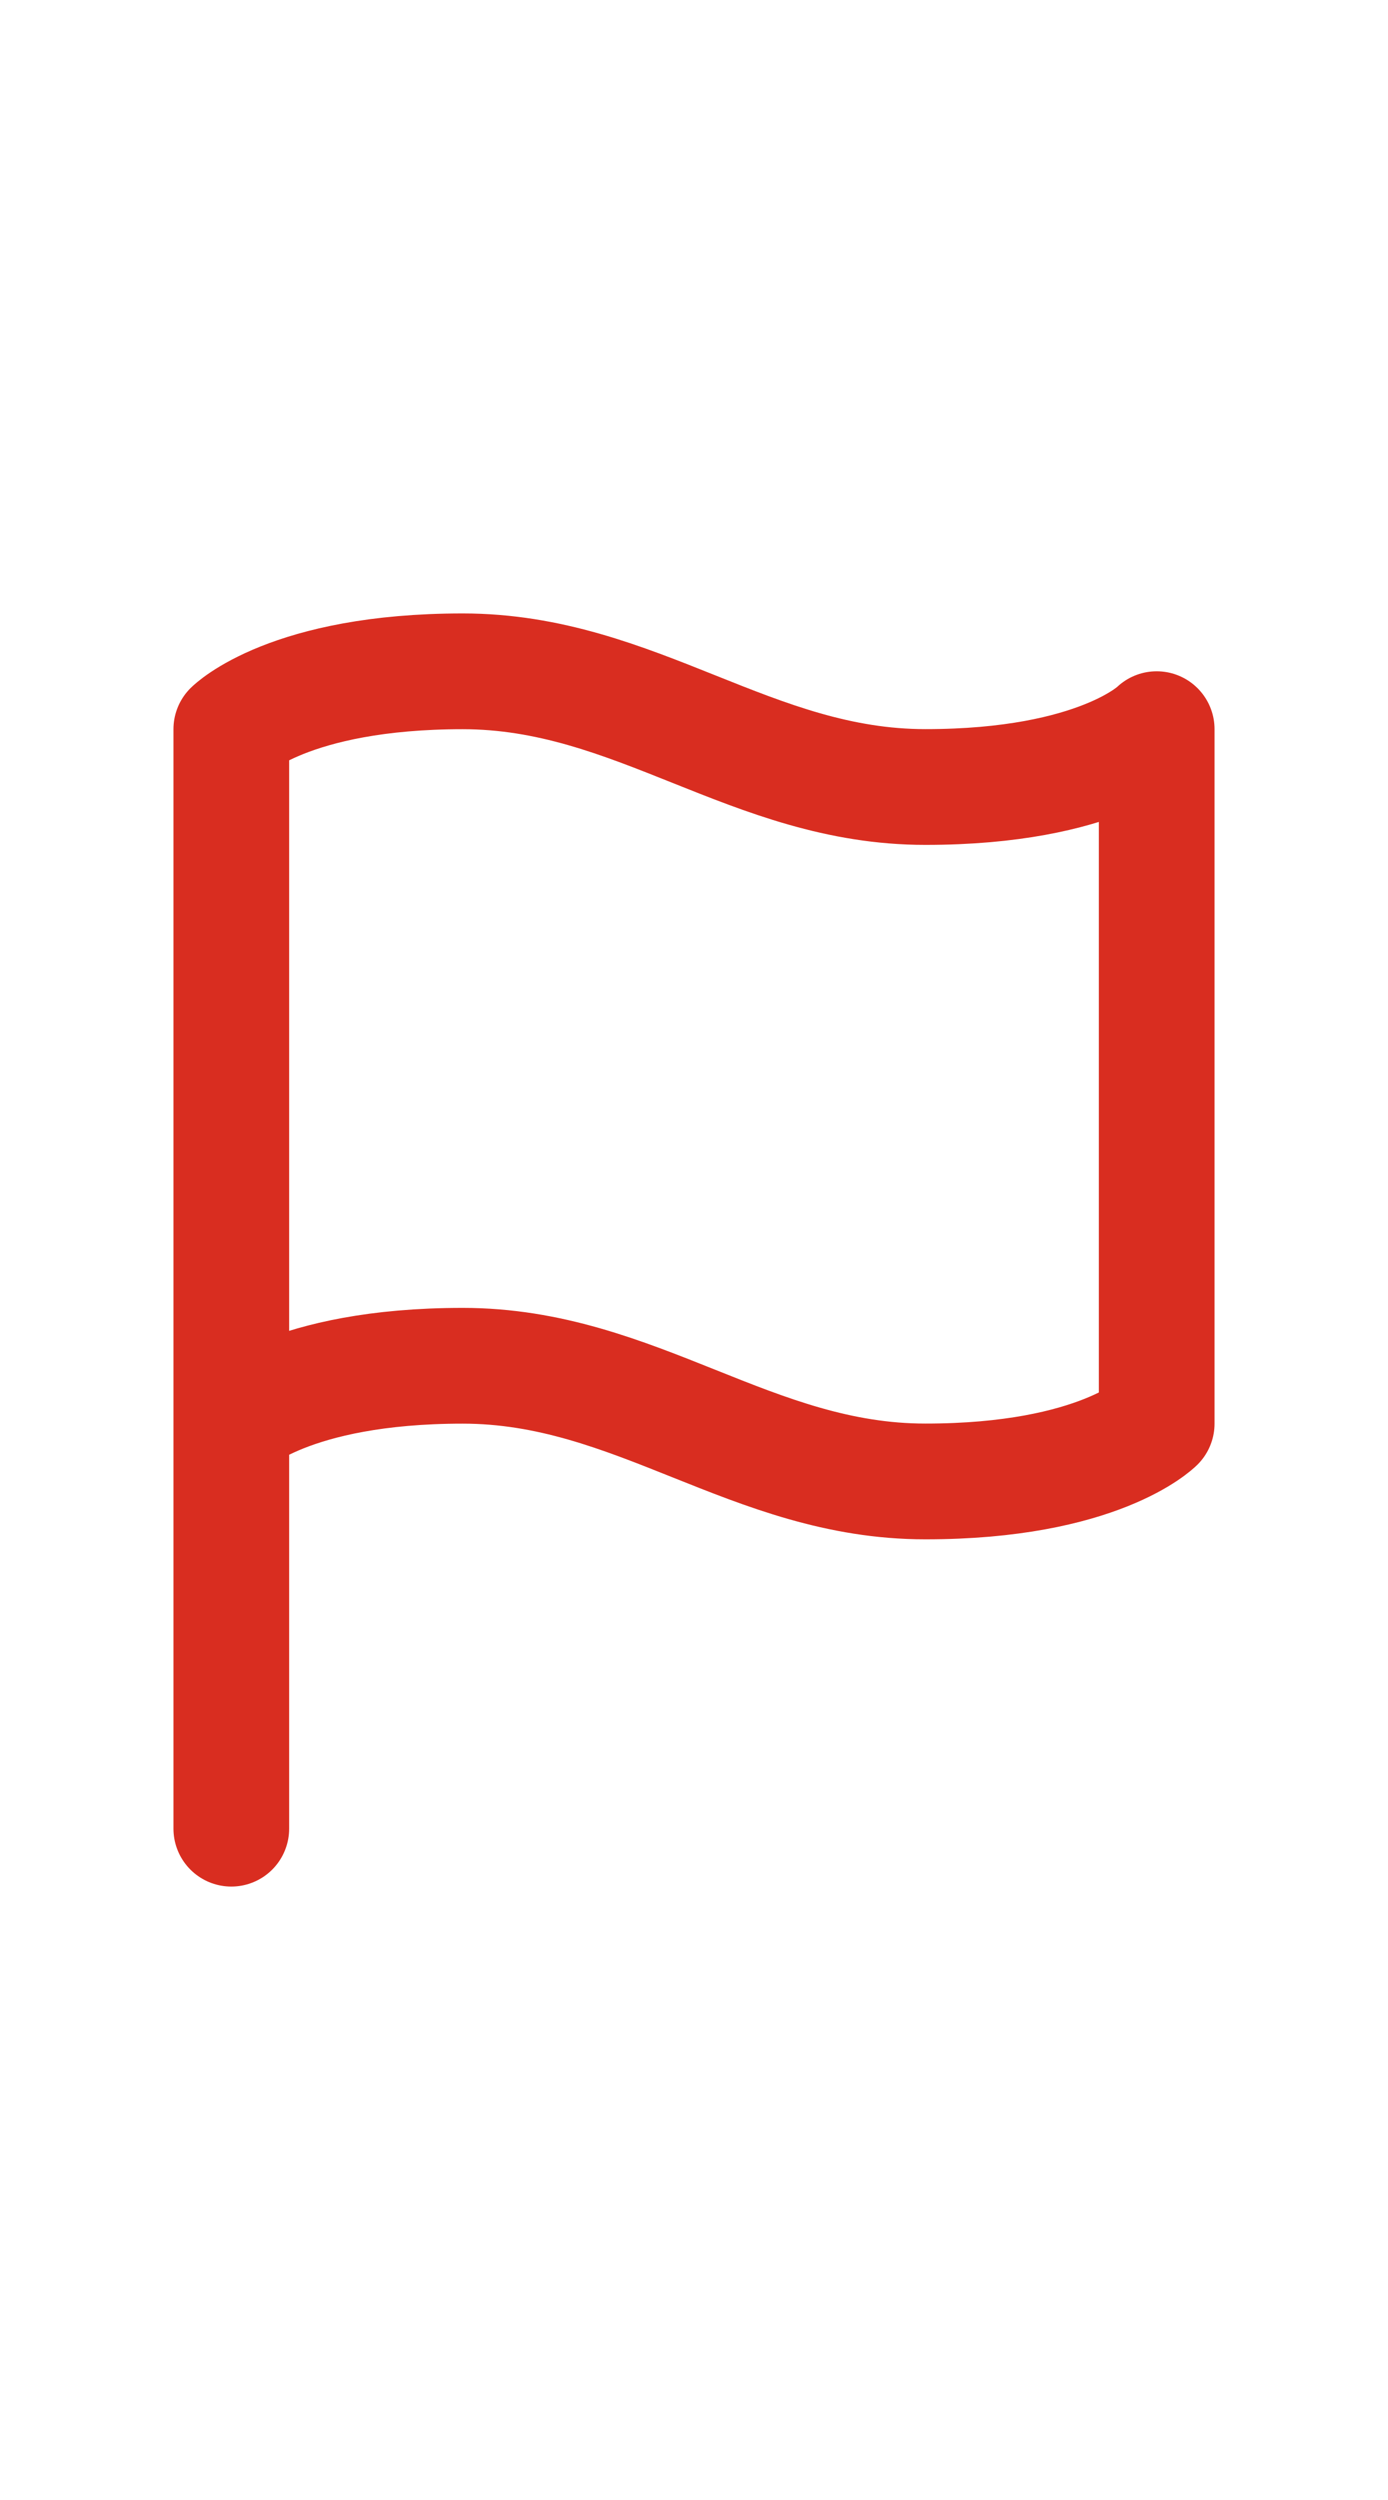 <svg width="20" height="36" viewBox="0 0 20 36" fill="none" xmlns="http://www.w3.org/2000/svg">
<path d="M3.333 20.5C3.333 20.5 4.167 19.667 6.667 19.667C9.167 19.667 10.834 21.333 13.334 21.333C15.834 21.333 16.667 20.5 16.667 20.5V10.5C16.667 10.5 15.834 11.333 13.334 11.333C10.834 11.333 9.167 9.667 6.667 9.667C4.167 9.667 3.333 10.5 3.333 10.5L3.333 26.333" stroke="#D92D20" stroke-width="1.667" stroke-linecap="round" stroke-linejoin="round"/>
</svg>
